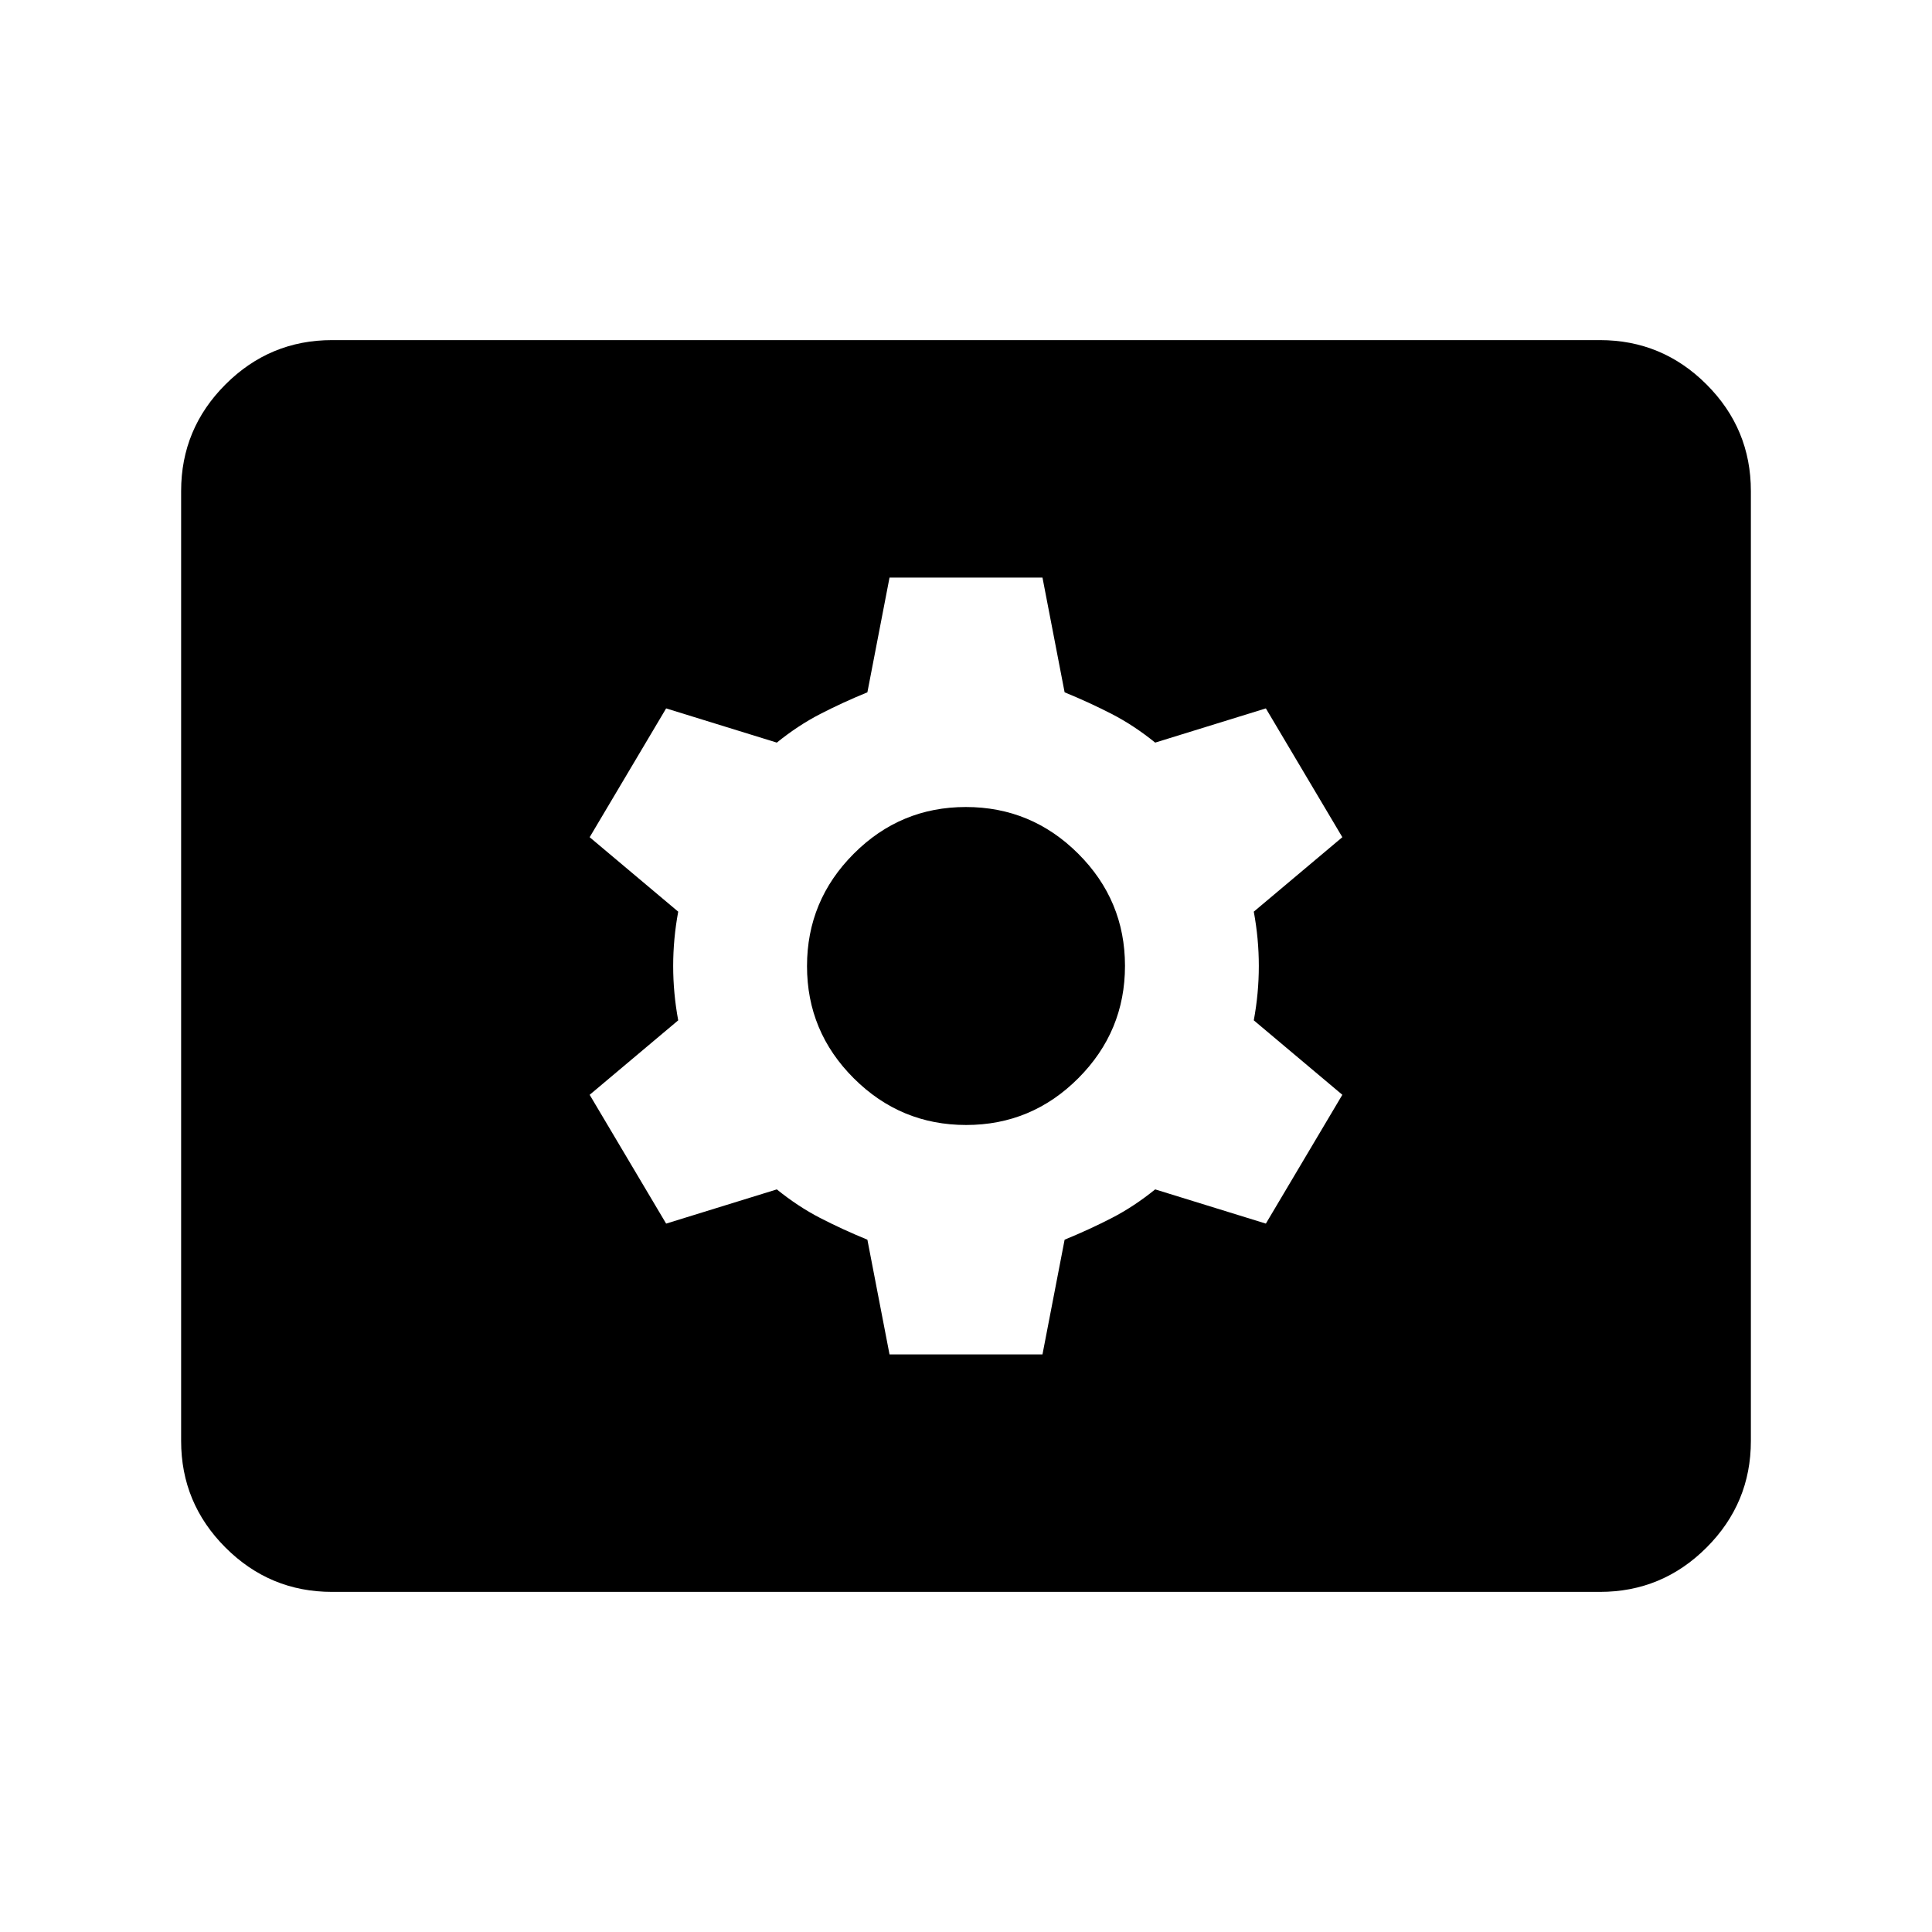 <svg xmlns="http://www.w3.org/2000/svg" height="24" viewBox="0 -960 960 960" width="24"><path d="M165-169q-30.938 0-52.969-22.031Q90-213.062 90-244v-472q0-30.938 22.031-52.969Q134.062-791 165-791h630q30.938 0 52.969 22.031Q870-746.938 870-716v472q0 30.938-22.031 52.969Q825.938-169 795-169H165Zm277-118h76l11-57q12.545-5.156 23.523-10.828Q563.5-360.5 574-369l55 17 38-64-44-37q2.5-13.5 2.5-27t-2.5-27l44-37-38-64-55 17q-10.5-8.5-21.477-14.172Q541.545-610.844 529-616l-11-57h-76l-11 57q-12.545 5.156-23.523 10.828Q396.5-599.5 386-591l-55-17-38 64 44 37q-2.5 13.5-2.5 27t2.5 27l-44 37 38 64 55-17q10.5 8.5 21.477 14.172Q418.455-349.156 431-344l11 57Zm38.062-114q-32.562 0-55.812-23.188T401-479.938q0-32.562 23.188-55.812t55.75-23.25q32.562 0 55.812 23.188t23.25 55.75q0 32.562-23.188 55.812T480.062-401Z"/></svg>